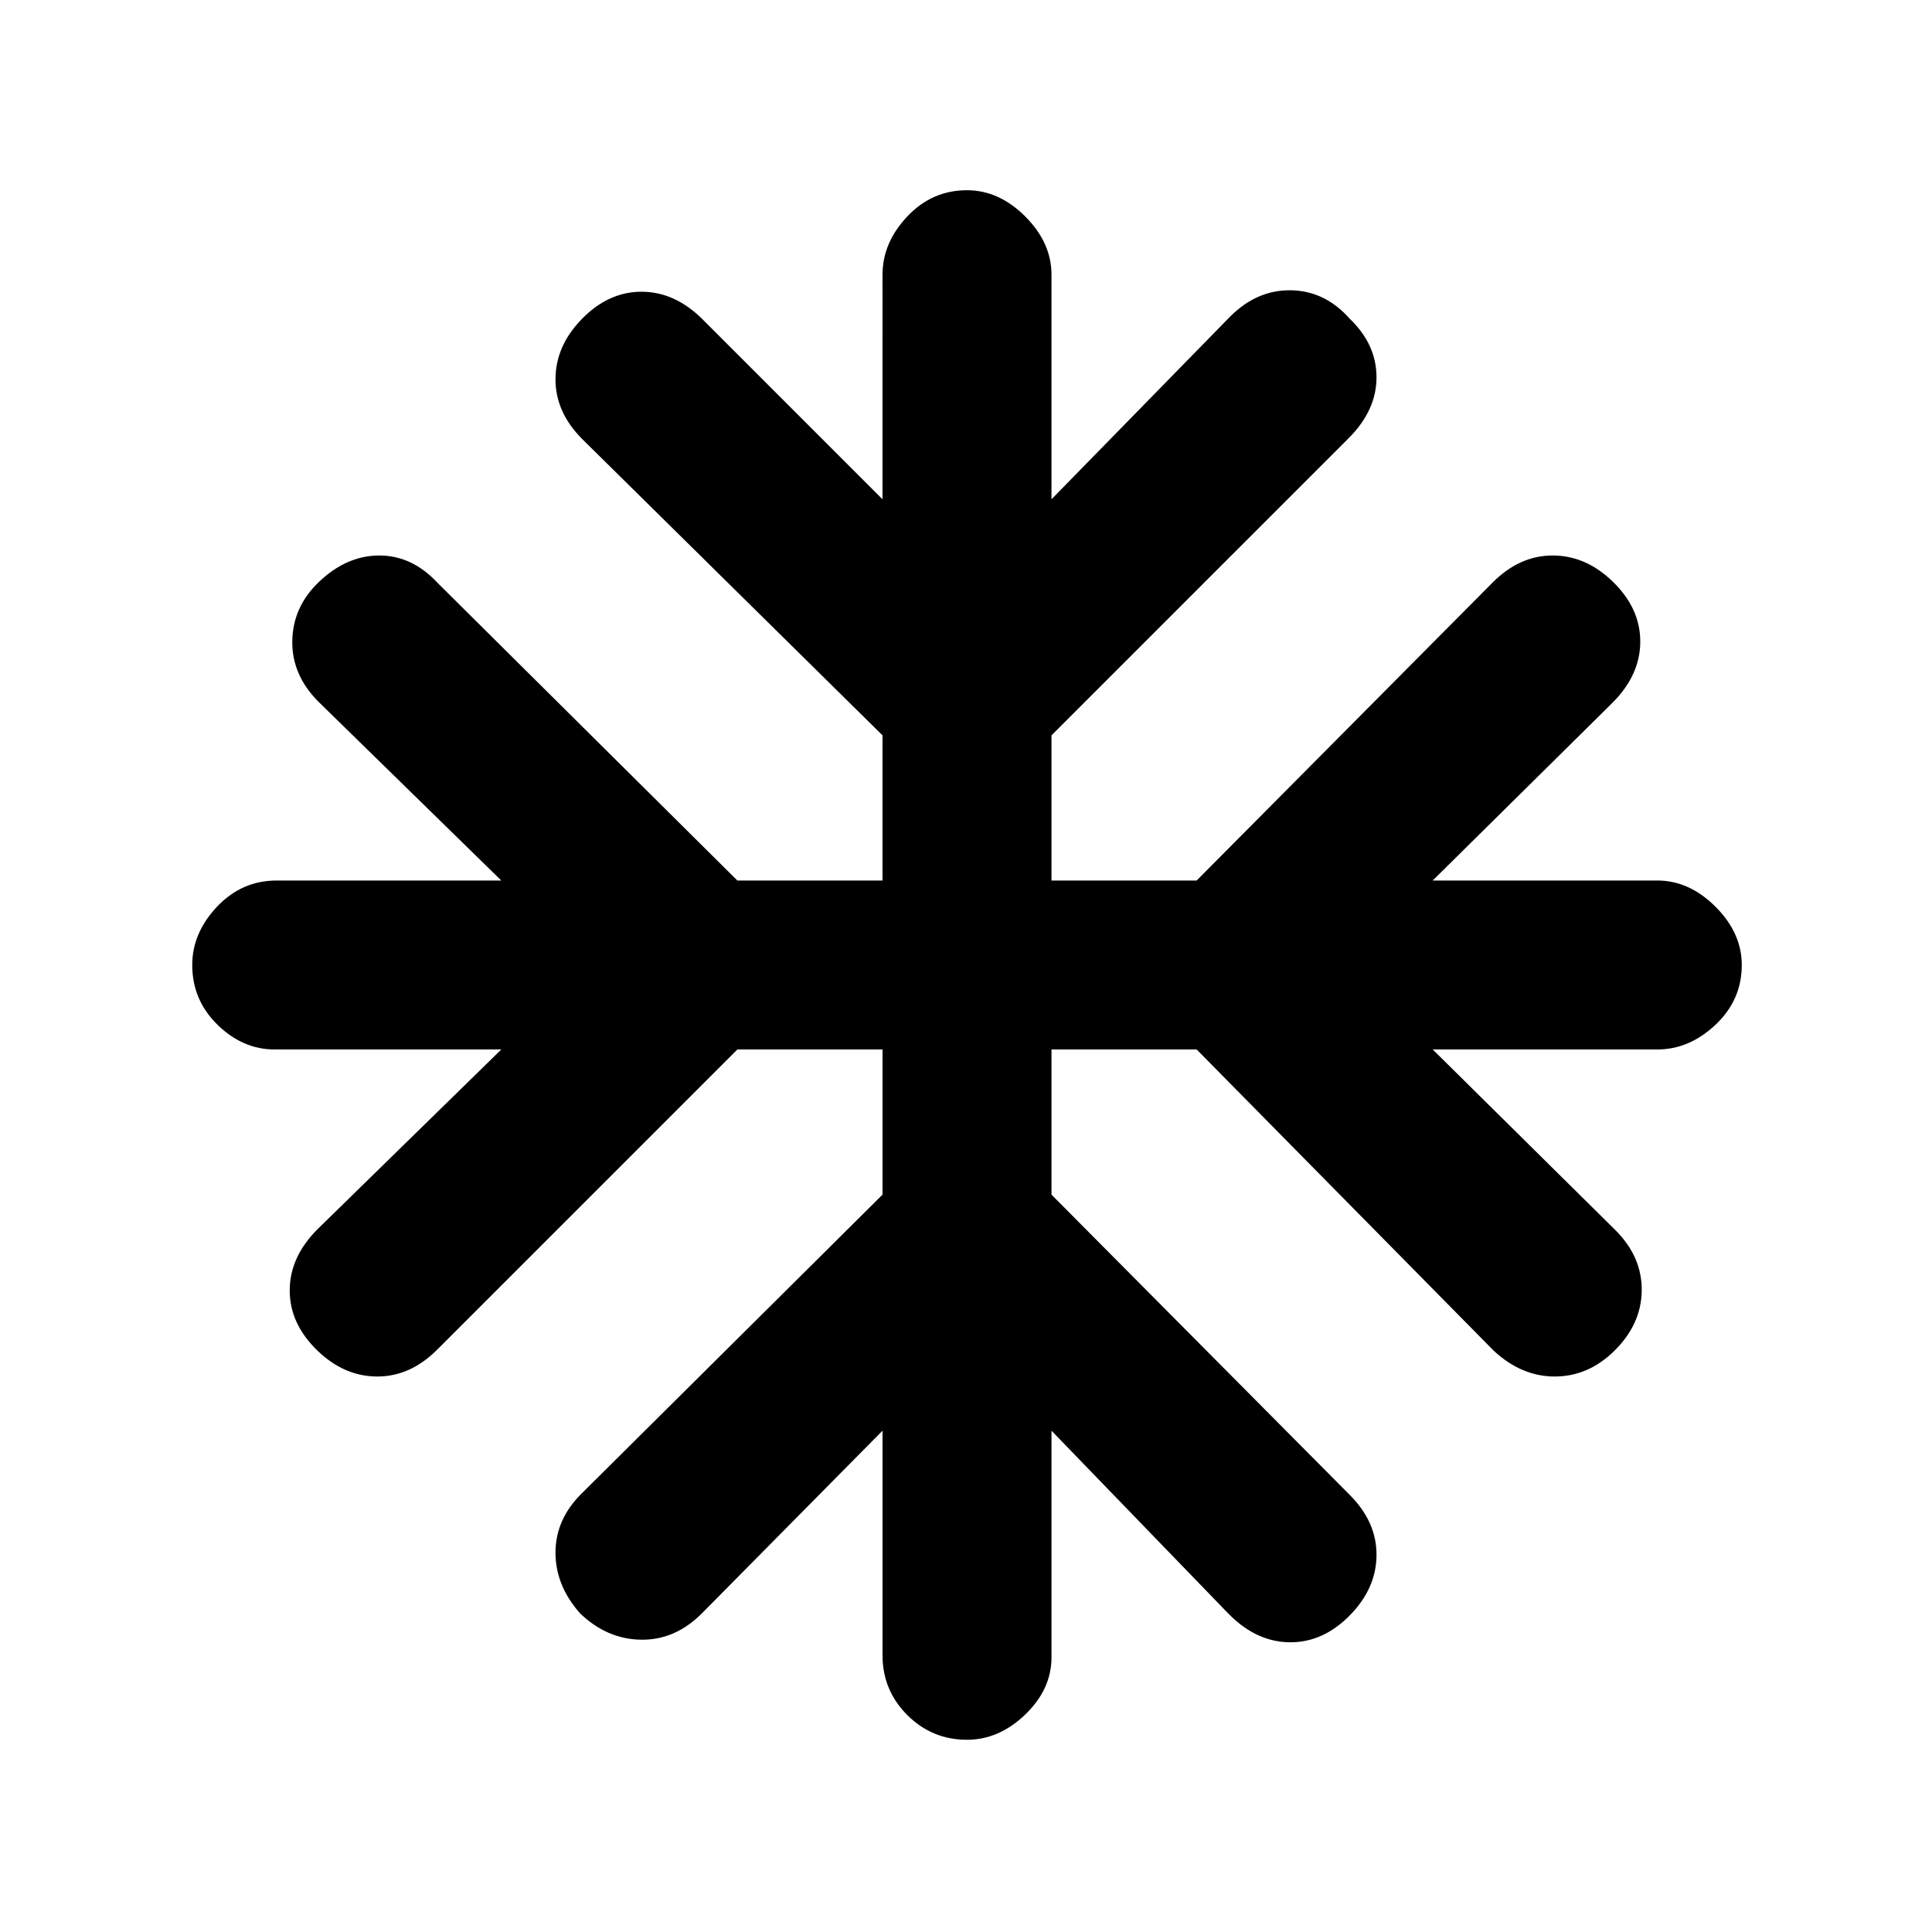 <svg xmlns="http://www.w3.org/2000/svg" height="20" viewBox="0 -960 960 960" width="20"><path d="m438.52-249.09-89.8 90.81q-13.33 13.32-30.22 13.04-16.89-.28-30.22-13.04-12.26-13.83-12.26-30.22t12.76-29.15l149.74-148.74v-72.13h-72.13L217.22-289.35q-13.33 13.33-29.72 13.33t-29.72-12.83q-13.82-13.32-13.82-29.93t13.82-30.44l91.31-89.3H136.5q-15.89 0-28.44-12.29-12.54-12.3-12.54-29.69 0-15.89 12.29-28.94 12.3-13.04 29.69-13.04h111.59l-90.81-88.8q-13.32-13.33-13.04-30.22.28-16.89 13.04-29.15 13.83-13.33 30.22-13.33t29.15 13.83l148.74 147.67h72.13v-72.13L289.35-741.78q-13.33-13.33-13.33-29.72t12.83-29.72q13.32-13.82 29.93-13.82t30.44 13.82l89.3 89.31V-823.5q0-15.89 12.29-28.94 12.3-13.04 29.69-13.04 15.89 0 28.94 13.04 13.04 13.05 13.04 28.94v111.59l88.8-90.81q13.33-13.32 30.22-13.04 16.89.28 29.15 14.11 13.33 12.76 13.33 29.15t-13.83 30.22L522.48-594.61v72.13h72.13l147.17-148.17q13.33-13.33 29.72-13.33t29.72 12.83q13.82 13.32 13.82 29.93t-13.82 30.44l-89.31 88.3H823.5q15.89 0 28.94 13.04 13.04 13.05 13.04 28.94 0 17.39-13.04 29.69-13.05 12.29-28.94 12.29H711.91l90.81 89.8q13.32 13.33 13.04 30.22-.28 16.89-14.11 30.22-12.76 12.26-29.15 12.26t-30.22-12.76L594.61-438.52h-72.13v72.13l148.17 149.17q13.33 13.33 13.33 29.72t-12.83 29.72q-13.32 13.82-29.93 13.82t-30.44-13.82l-88.3-91.31v112.59q0 15.89-13.04 28.44-13.05 12.54-28.94 12.54-17.39 0-29.69-12.29-12.29-12.3-12.29-29.69v-111.59Z"/></svg>